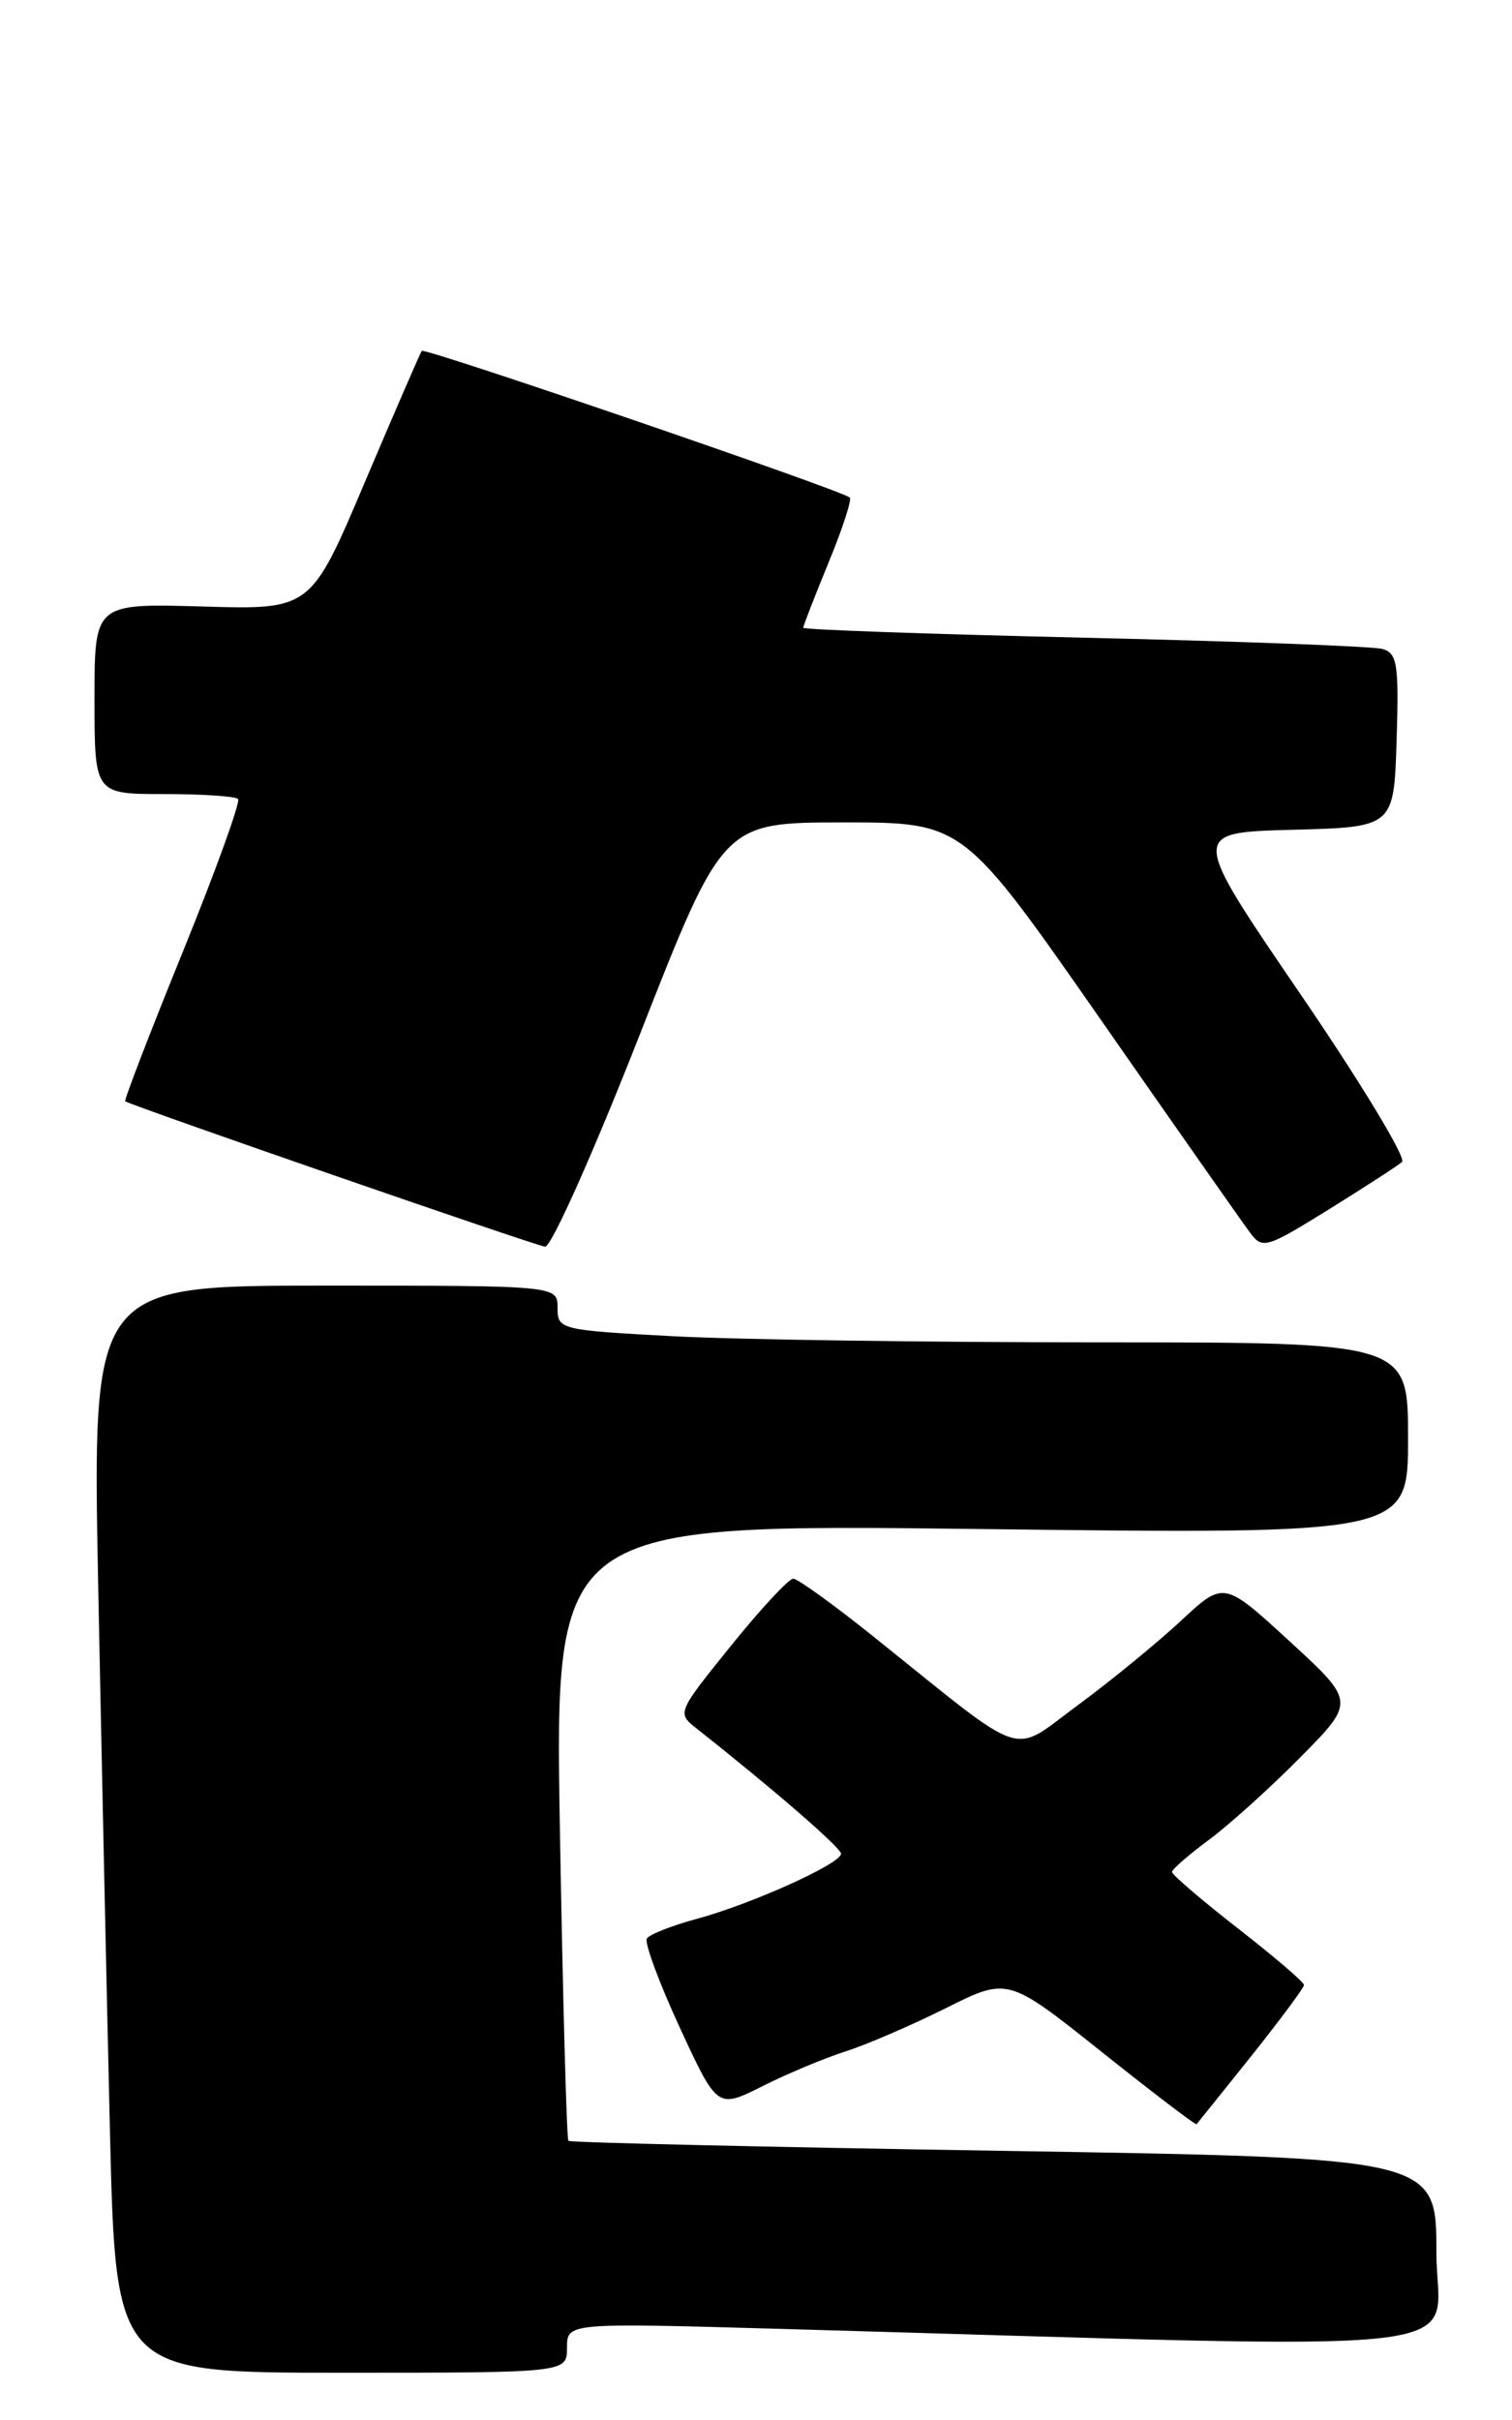 <?xml version="1.0" encoding="UTF-8" standalone="no"?>
<!DOCTYPE svg PUBLIC "-//W3C//DTD SVG 1.1//EN" "http://www.w3.org/Graphics/SVG/1.1/DTD/svg11.dtd" >
<svg xmlns="http://www.w3.org/2000/svg" xmlns:xlink="http://www.w3.org/1999/xlink" version="1.1" viewBox="0 0 160 256">
 <g >
 <path fill="currentColor"
d=" M 60.00 248.36 C 60.00 245.72 60.00 245.72 82.25 246.35 C 159.67 248.55 152.00 249.44 152.00 238.27 C 152.00 228.27 152.00 228.27 106.25 227.53 C 81.09 227.13 60.34 226.65 60.15 226.47 C 59.96 226.29 59.56 211.53 59.25 193.67 C 58.70 161.20 58.70 161.20 103.85 161.75 C 149.00 162.30 149.00 162.30 149.00 152.15 C 149.00 142.00 149.00 142.00 116.16 142.00 C 98.09 142.00 77.84 141.71 71.16 141.35 C 59.25 140.71 59.00 140.64 59.00 138.35 C 59.00 136.00 59.00 136.00 34.38 136.00 C 9.77 136.00 9.77 136.00 10.39 167.75 C 10.74 185.21 11.29 211.09 11.63 225.25 C 12.24 251.00 12.24 251.00 36.12 251.00 C 60.00 251.00 60.00 251.00 60.00 248.36 Z  M 132.41 217.50 C 135.48 213.65 137.99 210.27 137.99 209.98 C 138.00 209.69 134.85 207.00 131.00 204.00 C 127.15 201.00 124.01 198.31 124.02 198.02 C 124.04 197.73 125.79 196.21 127.91 194.64 C 130.04 193.07 134.40 189.14 137.60 185.90 C 143.42 180.01 143.42 180.01 136.46 173.62 C 129.50 167.23 129.50 167.23 124.94 171.48 C 122.43 173.81 117.54 177.82 114.06 180.38 C 106.85 185.68 108.96 186.38 92.65 173.30 C 88.33 169.83 84.41 167.00 83.94 167.00 C 83.47 167.00 80.50 170.19 77.35 174.10 C 71.65 181.16 71.63 181.21 73.71 182.85 C 81.81 189.24 89.00 195.47 89.00 196.10 C 89.00 197.15 79.48 201.44 73.72 202.99 C 71.10 203.70 68.73 204.63 68.45 205.07 C 68.18 205.52 69.75 209.75 71.93 214.48 C 75.91 223.08 75.91 223.08 80.70 220.68 C 83.34 219.35 87.30 217.70 89.50 217.00 C 91.70 216.30 96.46 214.24 100.08 212.44 C 106.65 209.15 106.65 209.15 116.54 217.03 C 121.97 221.36 126.51 224.82 126.62 224.71 C 126.73 224.59 129.33 221.35 132.41 217.50 Z  M 67.68 109.50 C 76.50 87.01 76.50 87.01 89.22 87.00 C 101.93 87.00 101.93 87.00 116.40 107.75 C 124.35 119.16 131.49 129.34 132.26 130.37 C 133.59 132.17 133.96 132.06 140.58 127.96 C 144.38 125.60 147.89 123.33 148.36 122.92 C 148.84 122.51 143.99 114.50 137.58 105.12 C 125.94 88.07 125.94 88.07 136.72 87.78 C 147.50 87.50 147.50 87.50 147.79 78.33 C 148.04 70.24 147.86 69.10 146.29 68.65 C 145.30 68.37 131.11 67.84 114.75 67.46 C 98.39 67.08 85.00 66.61 85.00 66.41 C 85.00 66.20 86.20 63.11 87.67 59.53 C 89.15 55.95 90.16 52.84 89.92 52.63 C 89.09 51.87 44.93 36.74 44.63 37.12 C 44.47 37.33 41.76 43.58 38.61 51.00 C 32.89 64.50 32.89 64.50 21.44 64.16 C 10.00 63.83 10.00 63.83 10.00 73.91 C 10.00 84.00 10.00 84.00 17.33 84.00 C 21.37 84.00 24.90 84.23 25.19 84.52 C 25.47 84.81 22.84 92.08 19.35 100.68 C 15.85 109.28 13.11 116.40 13.25 116.50 C 13.97 116.99 56.67 131.78 57.68 131.88 C 58.33 131.95 62.82 121.88 67.68 109.50 Z "/>
</g>
</svg>